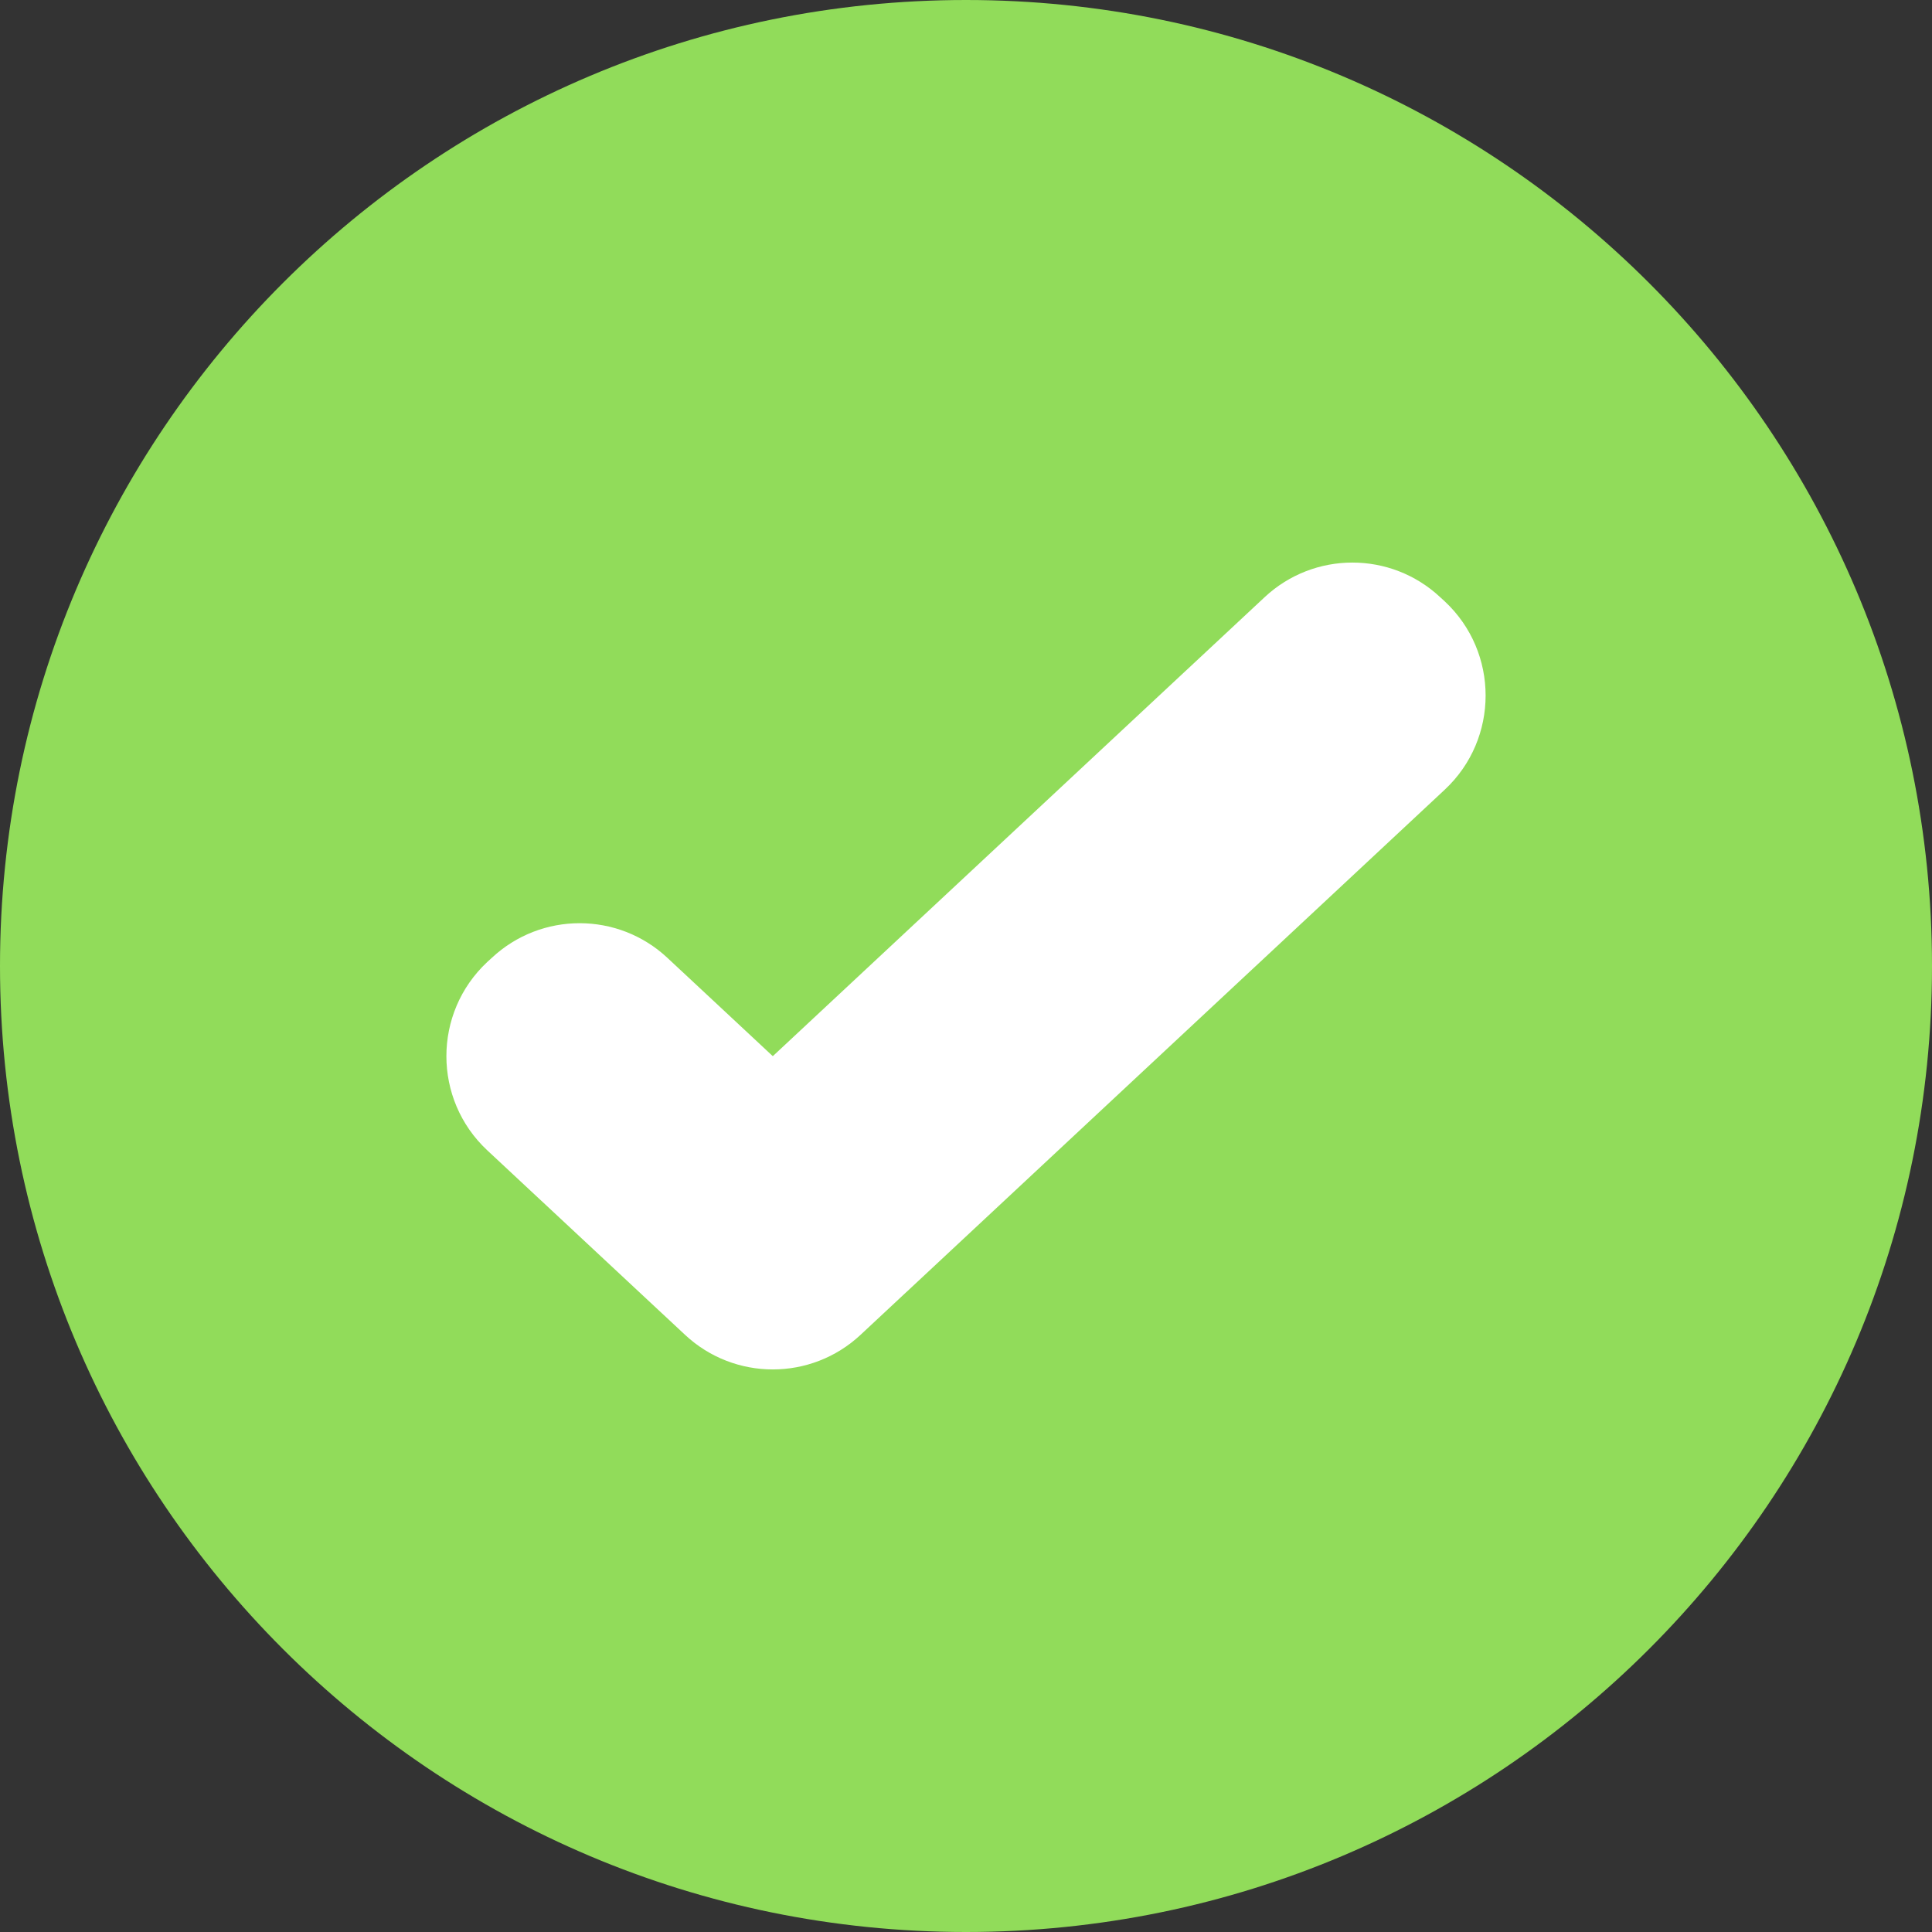 <svg xmlns="http://www.w3.org/2000/svg" width="15" height="15" fill="none" viewBox="0 0 15 15">
    <rect x="0" y="0" width="15" height="15" fill="#333333" stroke="none"/>
    <path fill="#91DC5A" d="M7.5 15c4.142 0 7.5-3.358 7.5-7.5C15 3.358 11.642 0 7.5 0 3.358 0 0 3.358 0 7.5 0 11.642 3.358 15 7.5 15z"/>
    <path fill="#fff" d="M11.182 4.637c-.384-.359-.98-.359-1.364 0L6 8.2l-.818-.763c-.384-.359-.98-.359-1.364 0l-.035.032c-.423.395-.423 1.067 0 1.462l1.535 1.432c.384.359.98.359 1.364 0l4.535-4.232c.423-.395.423-1.067 0-1.462l-.035-.032z"/>
</svg>
